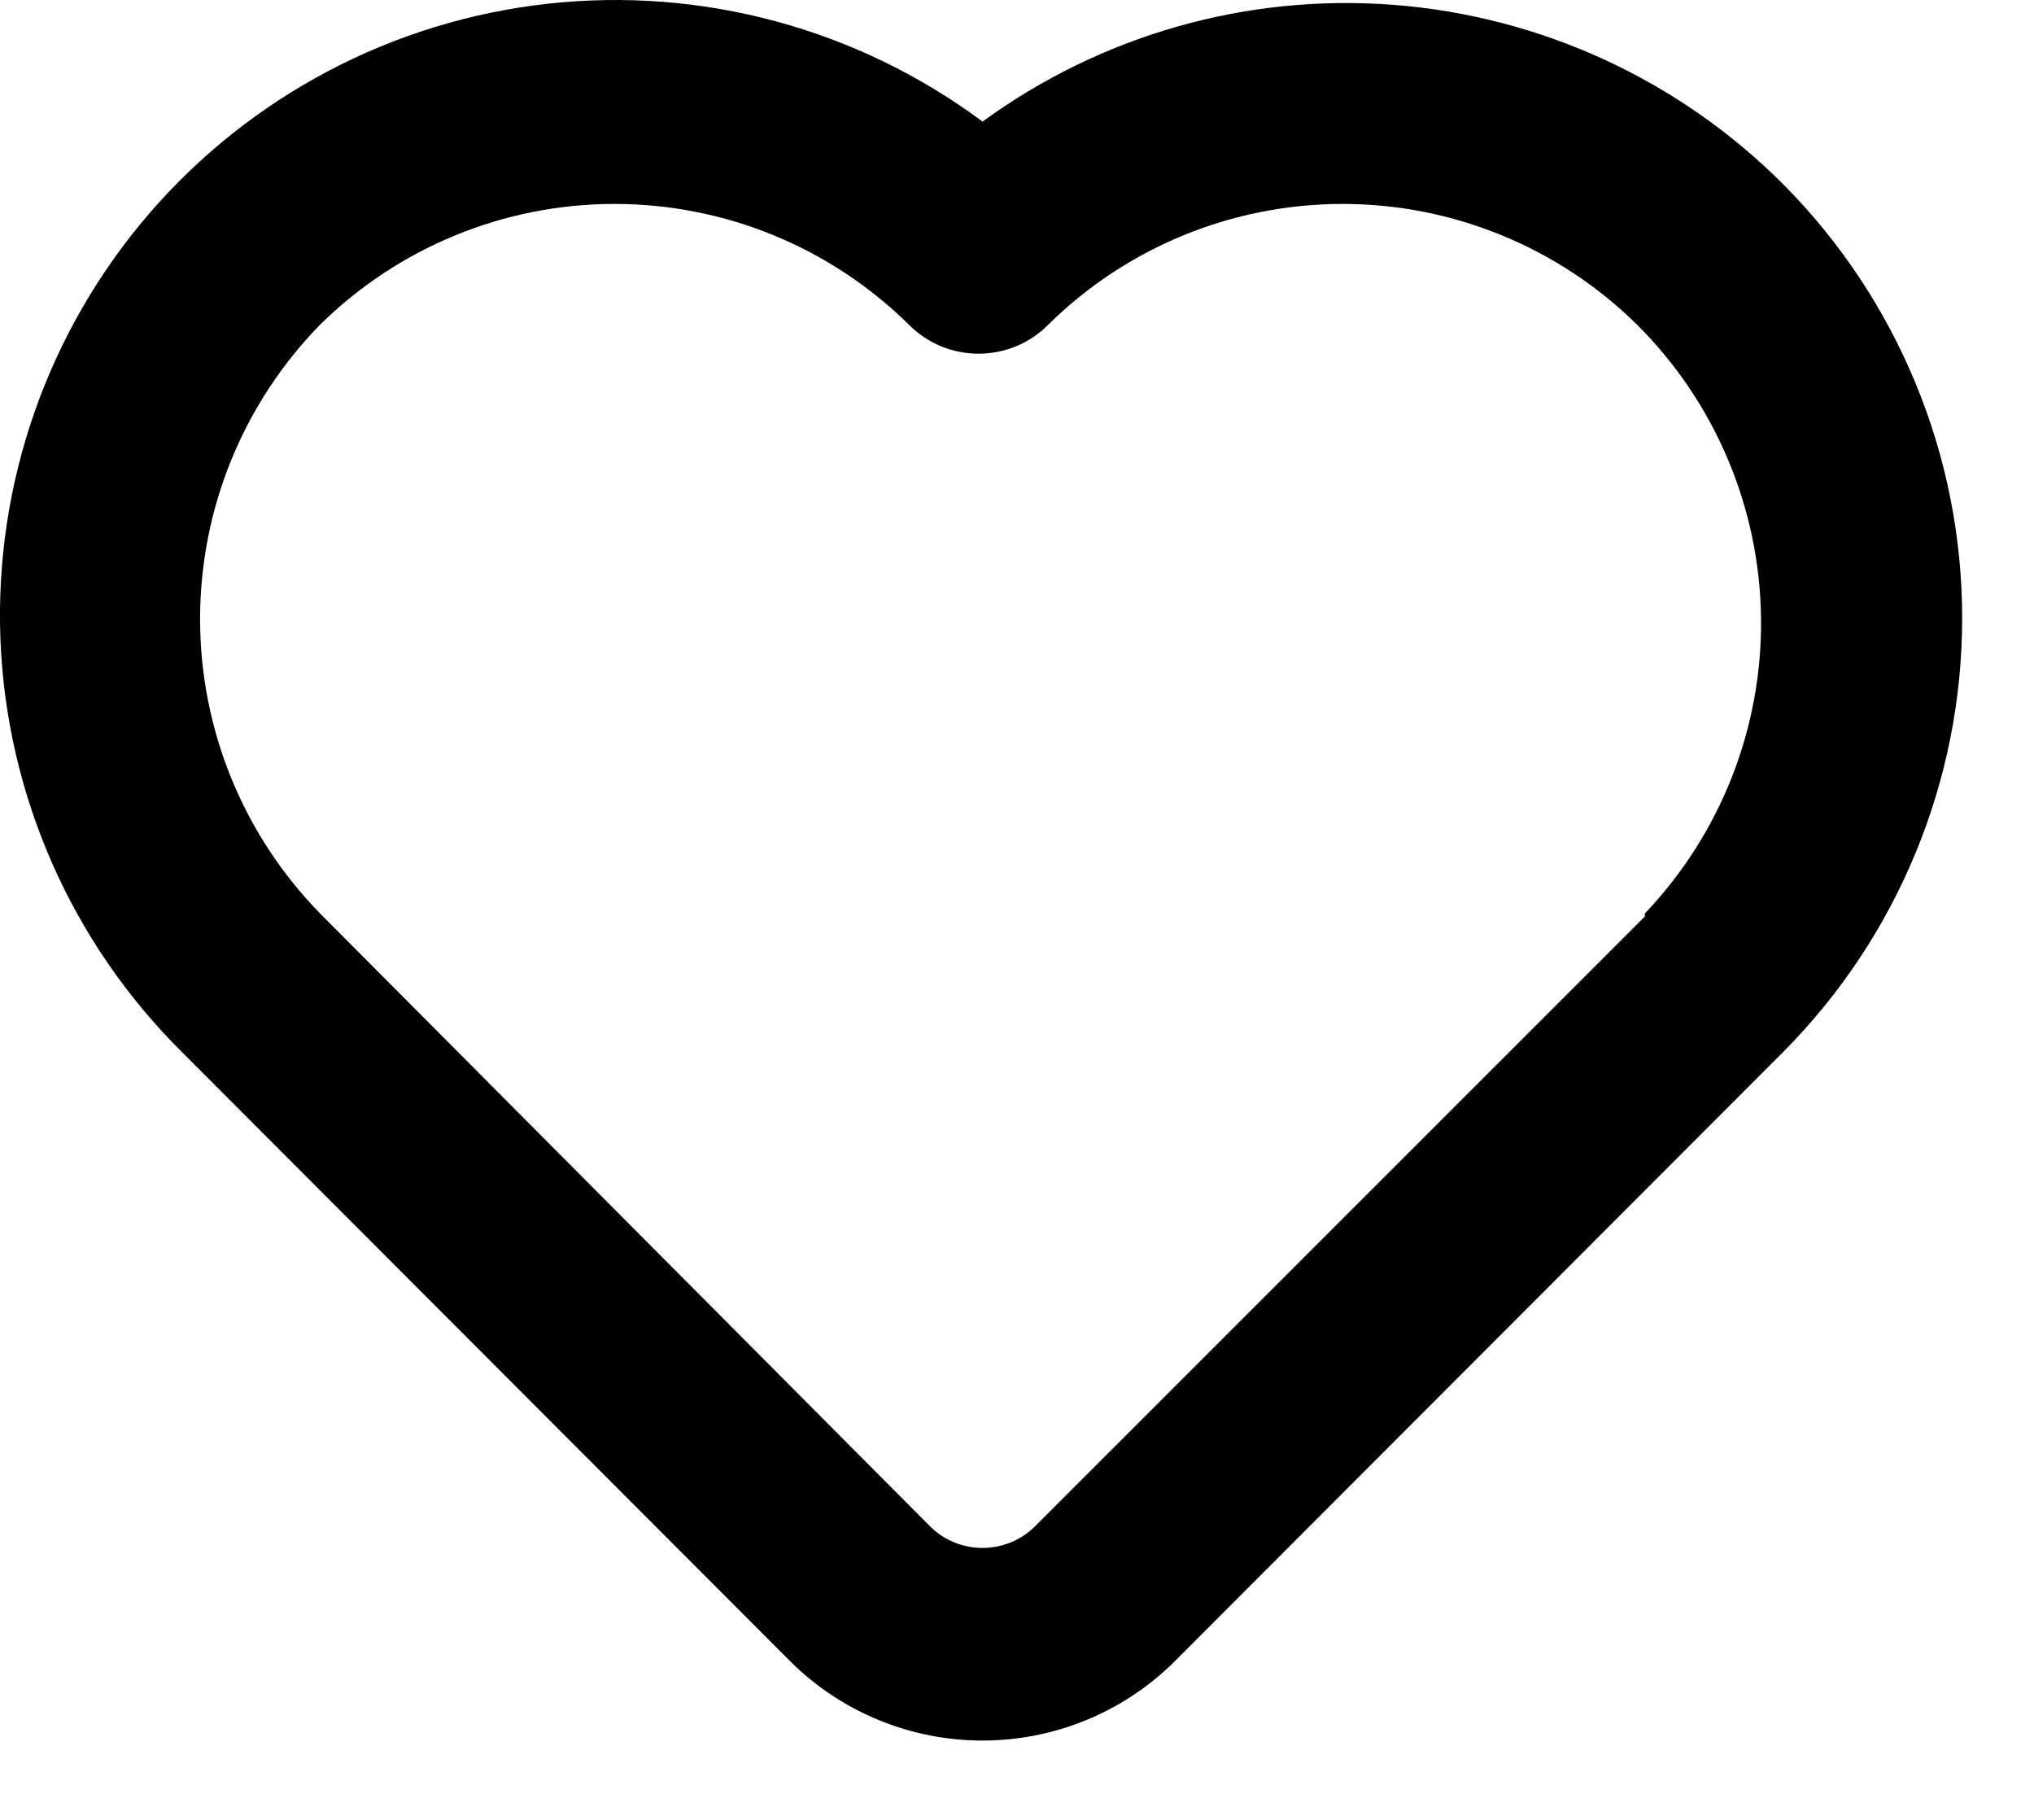 <svg width="19" height="17" viewBox="0 0 19 17" fill="none" xmlns="http://www.w3.org/2000/svg">
<path d="M16.658 1.722C15.686 0.748 14.398 0.154 13.026 0.046C11.654 -0.062 10.289 0.325 9.178 1.136C8.011 0.268 6.56 -0.125 5.115 0.035C3.67 0.195 2.34 0.896 1.391 1.998C0.443 3.1 -0.052 4.52 0.004 5.972C0.061 7.425 0.666 8.802 1.698 9.826L7.39 15.527C7.867 15.997 8.509 16.259 9.178 16.259C9.846 16.259 10.489 15.997 10.965 15.527L16.658 9.826C17.728 8.749 18.329 7.292 18.329 5.774C18.329 4.256 17.728 2.799 16.658 1.722ZM15.365 8.561L9.673 14.253C9.608 14.319 9.531 14.371 9.446 14.406C9.361 14.441 9.27 14.46 9.178 14.46C9.086 14.46 8.994 14.441 8.909 14.406C8.825 14.371 8.747 14.319 8.683 14.253L2.99 8.533C2.271 7.798 1.869 6.811 1.869 5.783C1.869 4.755 2.271 3.768 2.99 3.033C3.723 2.31 4.711 1.905 5.74 1.905C6.77 1.905 7.758 2.31 8.49 3.033C8.575 3.119 8.677 3.187 8.788 3.234C8.9 3.28 9.02 3.304 9.141 3.304C9.262 3.304 9.382 3.28 9.494 3.234C9.605 3.187 9.707 3.119 9.792 3.033C10.524 2.31 11.512 1.905 12.542 1.905C13.571 1.905 14.559 2.31 15.292 3.033C16.021 3.759 16.436 4.74 16.45 5.768C16.464 6.796 16.074 7.789 15.365 8.533V8.561Z" fill="black"/>
</svg>
